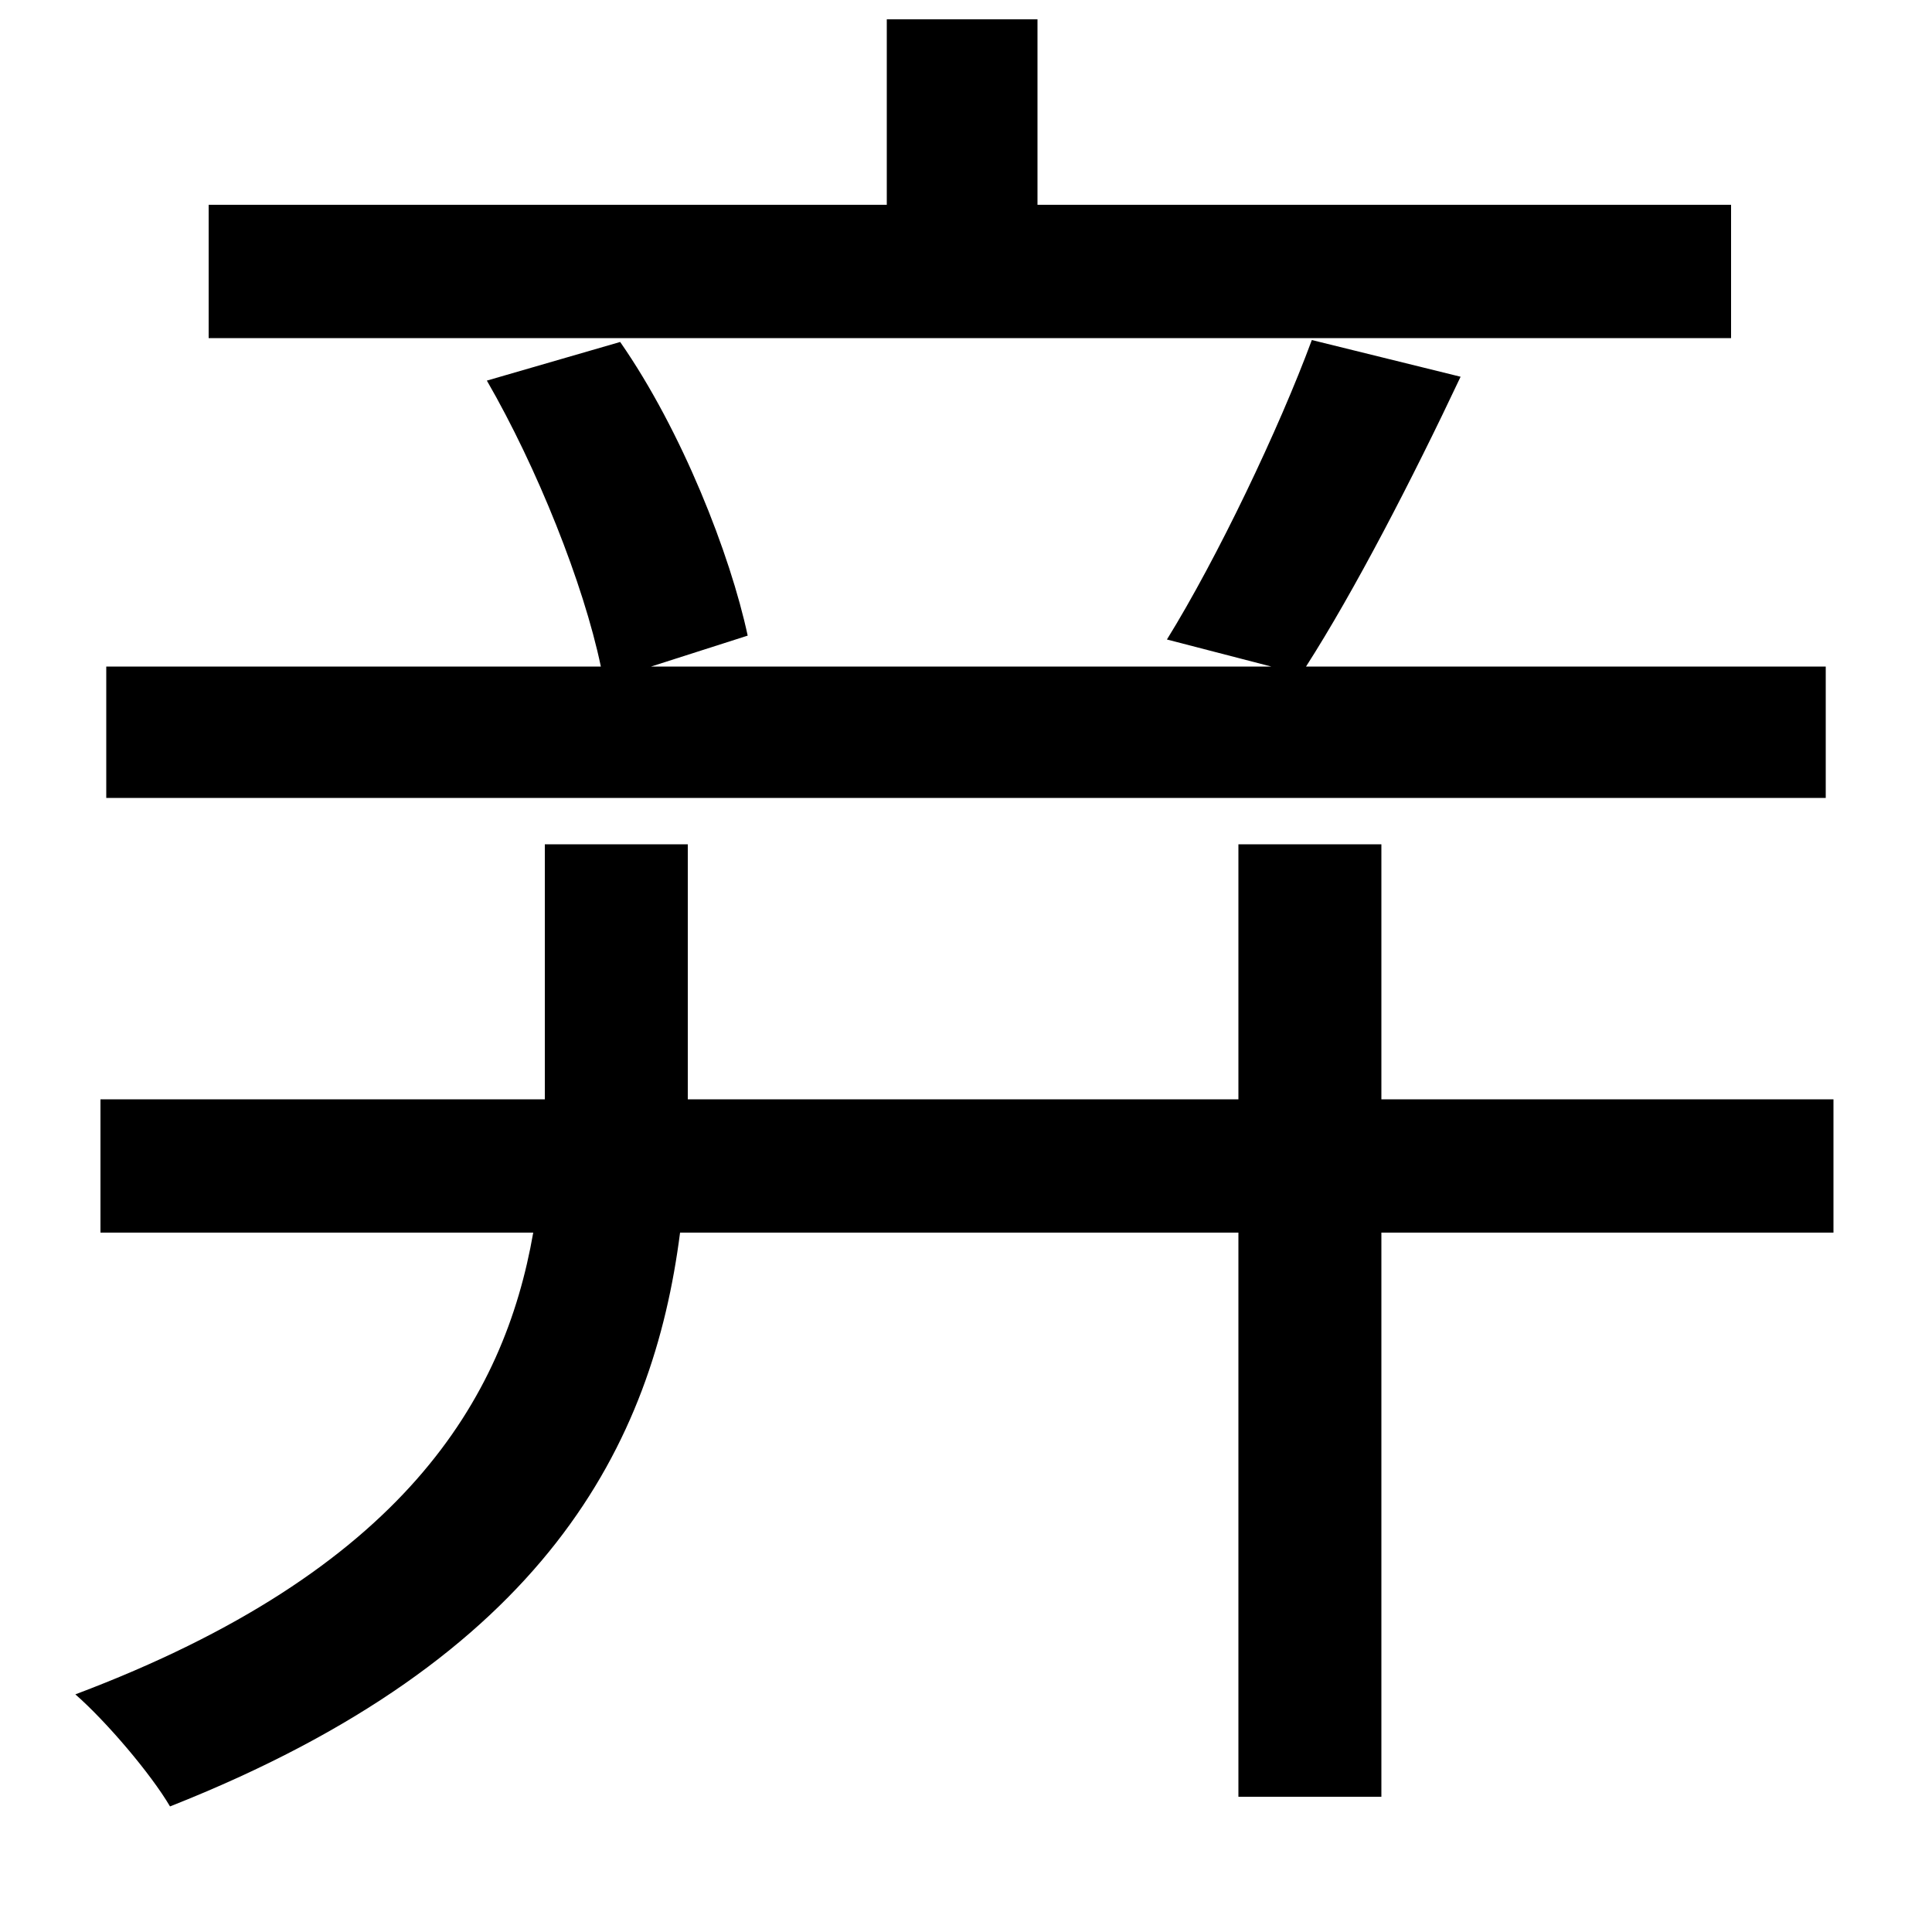 <svg xmlns="http://www.w3.org/2000/svg"
    viewBox="0 0 1000 1000">
  <!--
© 2014-2021 Adobe (http://www.adobe.com/).
Noto is a trademark of Google Inc.
This Font Software is licensed under the SIL Open Font License, Version 1.1. This Font Software is distributed on an "AS IS" BASIS, WITHOUT WARRANTIES OR CONDITIONS OF ANY KIND, either express or implied. See the SIL Open Font License for the specific language, permissions and limitations governing your use of this Font Software.
http://scripts.sil.org/OFL
  -->
<path d="M459 10L459 106 108 106 108 175 896 175 896 106 537 106 537 10ZM252 197C278 242 302 302 311 345L55 345 55 413 945 413 945 345 676 345C701 306 731 248 756 195L679 176C662 222 630 289 604 331L658 345 337 345 387 329C378 287 353 223 321 177ZM641 437L641 569 356 569 356 565 356 437 282 437 282 563 282 569 52 569 52 638 276 638C261 724 209 813 39 877 55 891 78 918 88 935 283 858 338 747 352 638L641 638 641 930 715 930 715 638 949 638 949 569 715 569 715 437Z"/>
</svg>